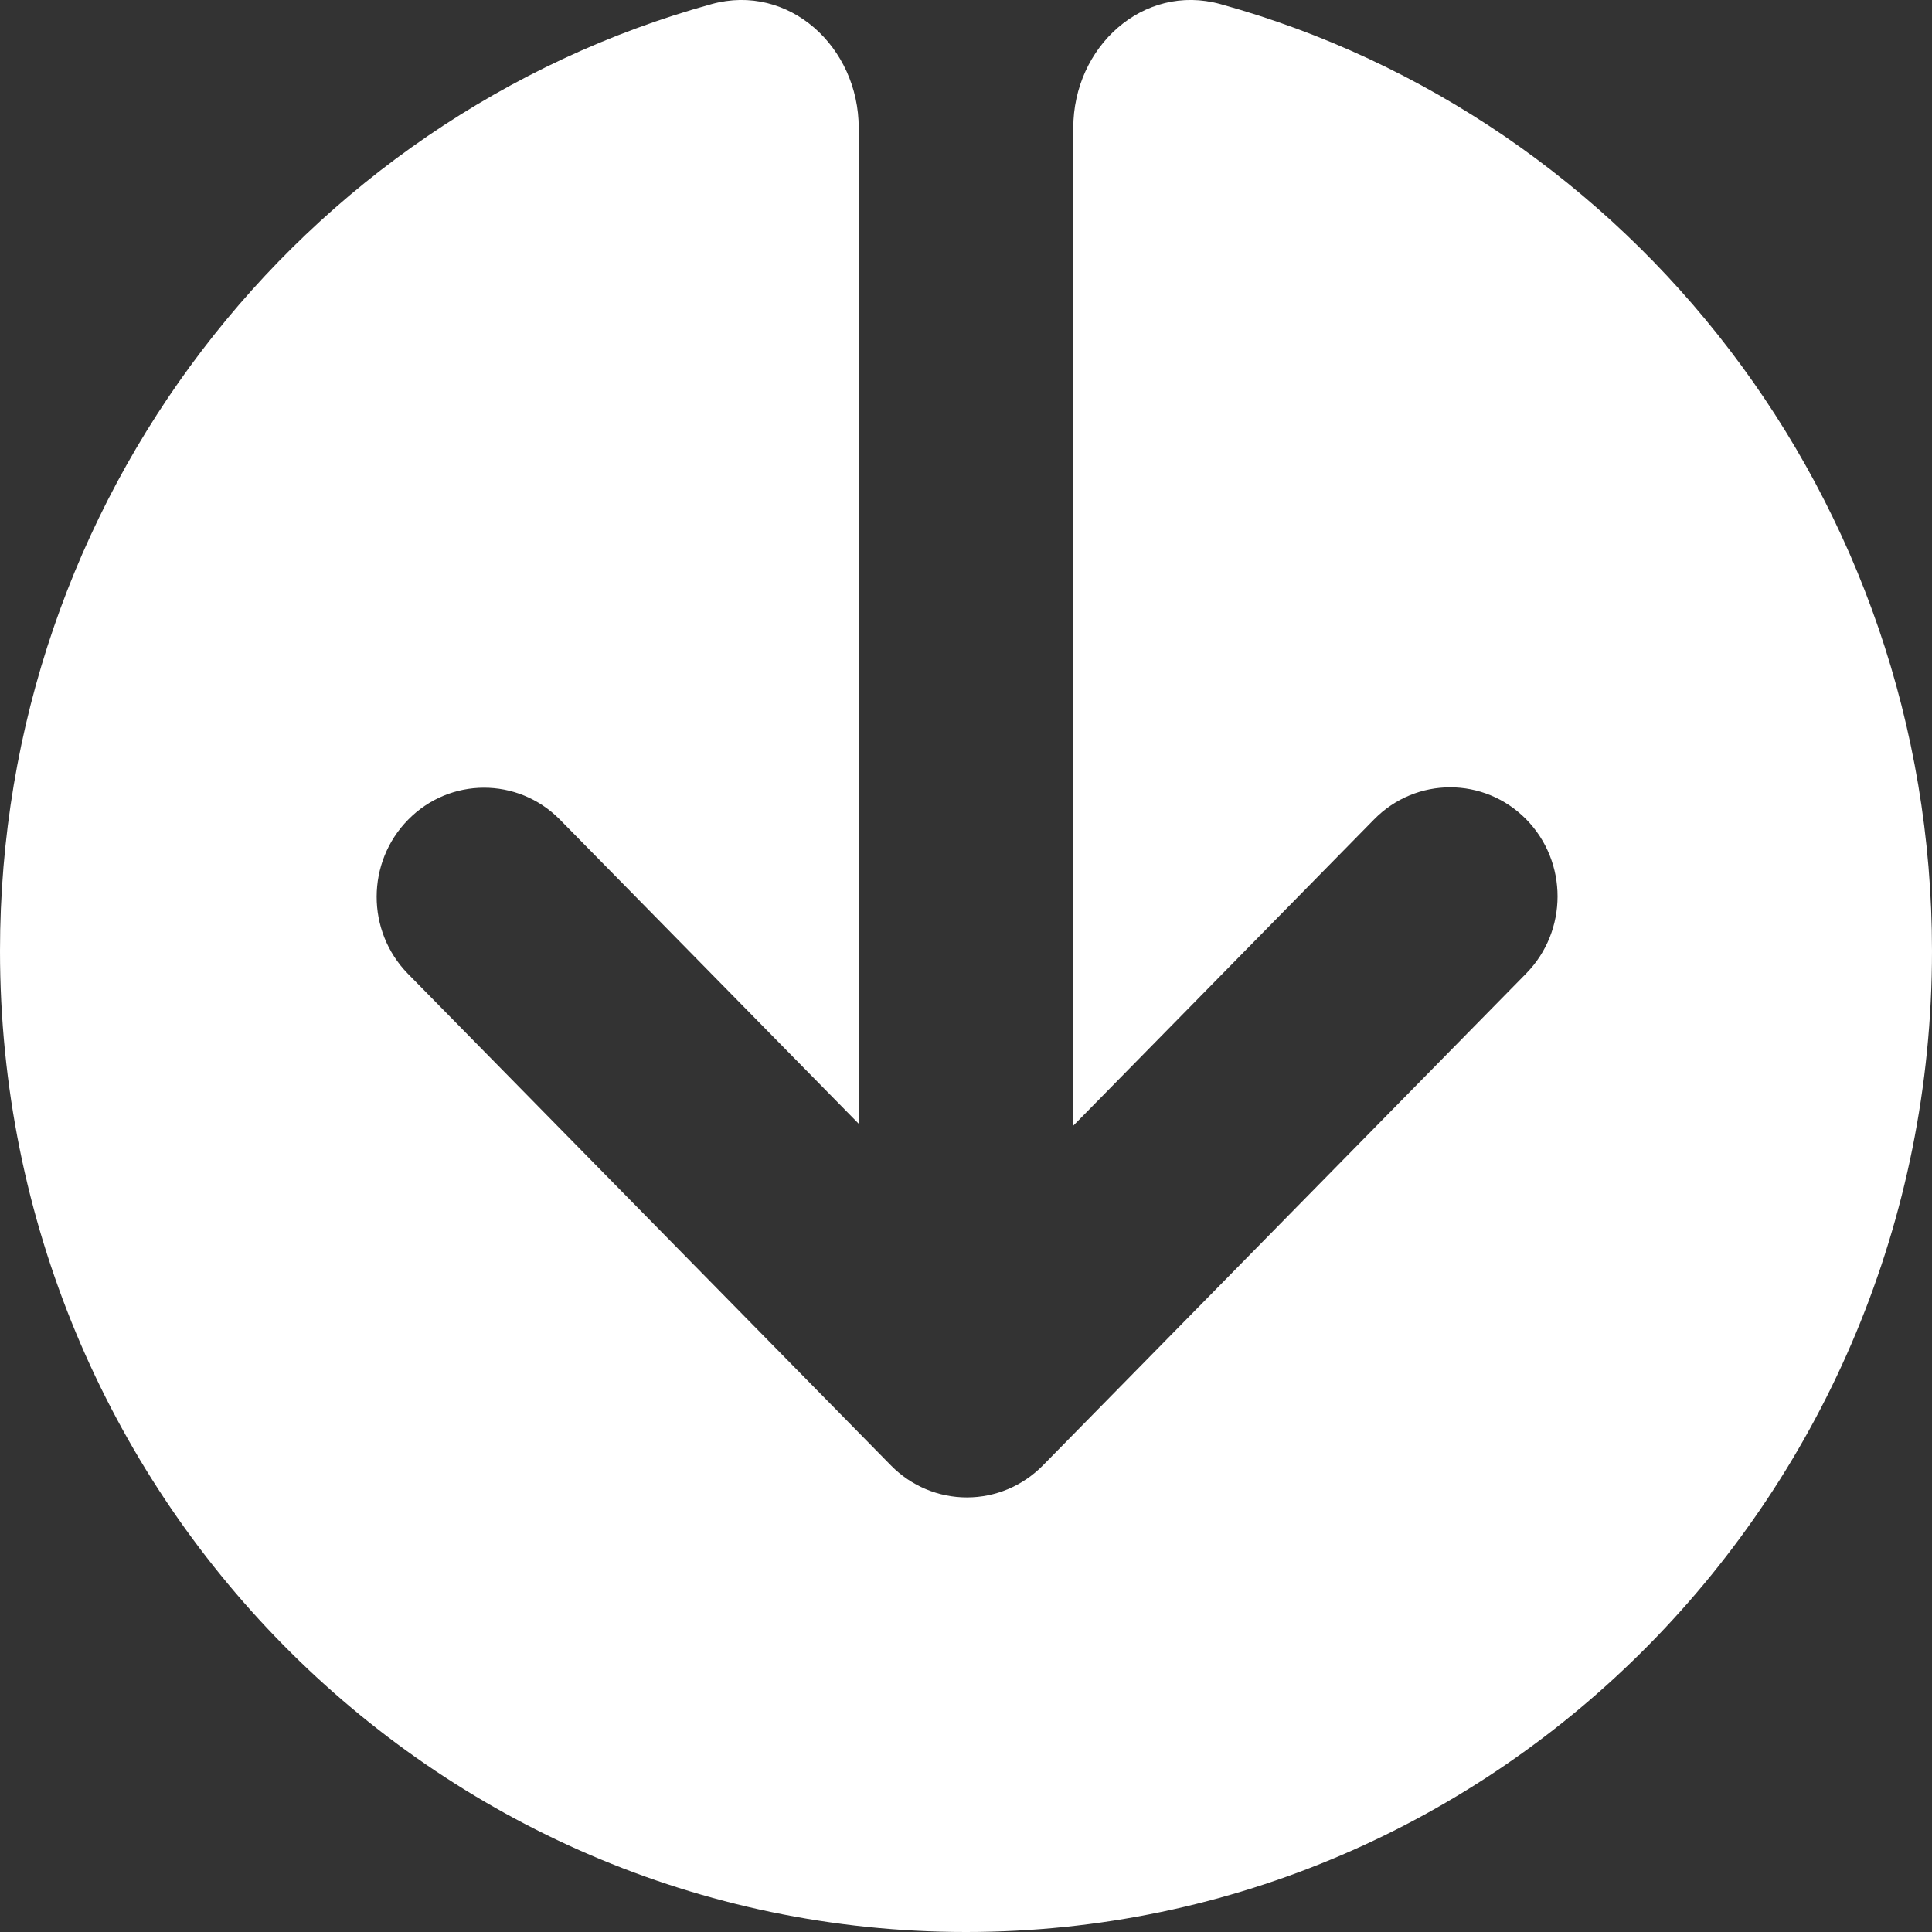 <?xml version="1.0" encoding="UTF-8"?>
<svg width="17px" height="17px" viewBox="0 0 17 17" version="1.1" xmlns="http://www.w3.org/2000/svg" xmlns:xlink="http://www.w3.org/1999/xlink">
    <rect x="0" y="0" width="17" height="17" fill="#333333" stroke="none"/>
    <!-- Generator: Sketch 50.2 (55047) - http://www.bohemiancoding.com/sketch -->
    <title>sendSymbol Copy 5</title>
    <desc>Created with Sketch.</desc>
    <defs></defs>
    <g id="Page-1" stroke="none" stroke-width="1" fill="none" fill-rule="evenodd">
        <g id="loan-options" transform="translate(-752, -311)" fill="#FFFFFF" fill-rule="nonzero">
            <g id="send-copy" transform="translate(743, 304)">
                <g id="Group-10-Copy-3" transform="translate(9, 7)">
                    <path d="M1.126,9.444 C0.411,9.444 -0.151,10.06 0.036,10.739 C1.034,14.347 4.386,17 8.367,17 C13.135,17 17,13.194 17,8.5 C17,3.806 13.135,0 8.367,0 C4.386,0 1.034,2.653 0.036,6.261 C-0.151,6.94 0.411,7.556 1.126,7.556 L9.888,7.556 L7.209,4.924 C6.837,4.554 6.839,3.958 7.213,3.591 C7.587,3.223 8.192,3.222 8.567,3.588 L12.895,7.84 C13.075,8.017 13.176,8.257 13.176,8.508 C13.176,8.759 13.075,8.999 12.895,9.176 L8.567,13.428 C8.192,13.797 7.585,13.798 7.209,13.429 C6.834,13.06 6.834,12.461 7.209,12.092 L9.905,9.444 L1.126,9.444 Z" id="sendSymbol-Copy-5" transform="translate(8.5, 8.5) scale(1, -1) rotate(-90) translate(-8.5, -8.5) "></path>
                </g>
            </g>
        </g>
    </g>
</svg>